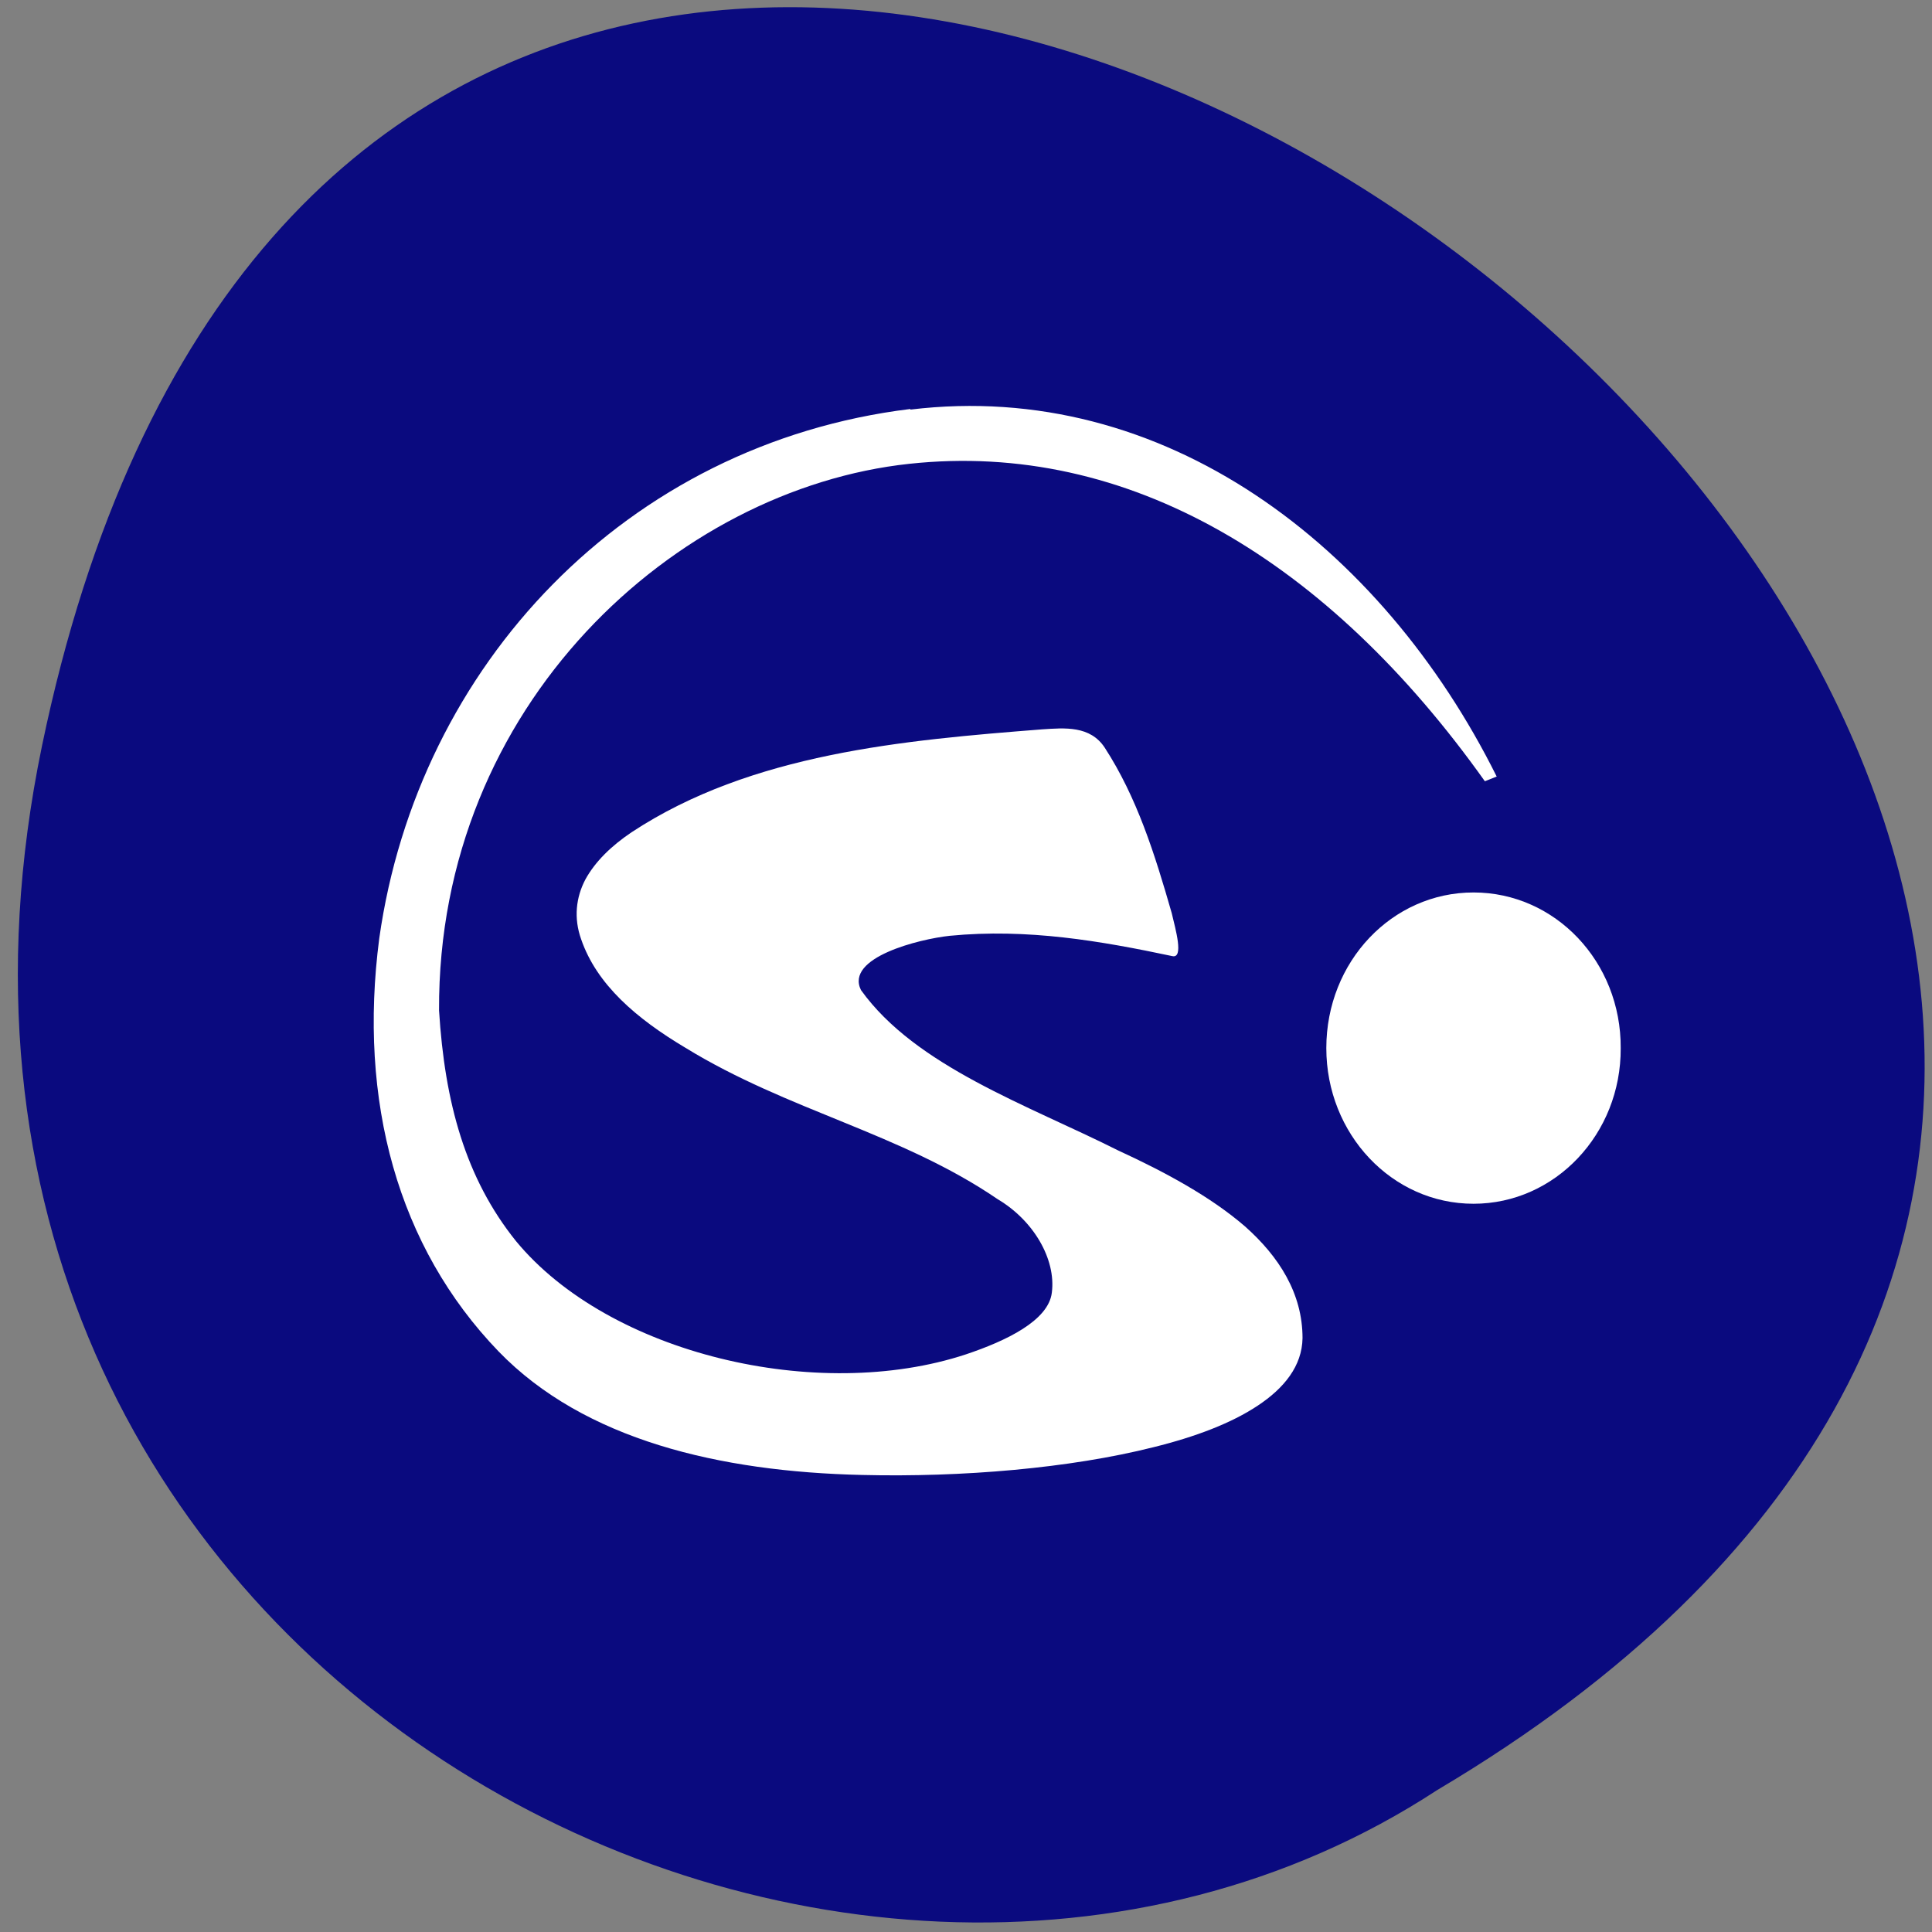 <svg xmlns="http://www.w3.org/2000/svg" viewBox="0 0 16 16"><rect x="0" y="0" width="16" height="16" fill="#808080" stroke="none"/><path d="m 0.348 6.176 c 3.086 -14.867 24.293 1.094 11.555 8.648 c -4.949 3.238 -13.14 -1 -11.555 -8.648" fill="#00007f" fill-opacity="0.922"/><g fill="#fff"><path d="m 7.539 3.387 c -2.355 0.289 -4.078 2.125 -4.398 4.383 c -0.176 1.348 0.152 2.555 0.988 3.422 c 0.711 0.734 1.832 0.996 3.01 1.023 c 0.828 0.02 1.719 -0.055 2.414 -0.23 c 0.348 -0.086 0.645 -0.199 0.863 -0.344 c 0.219 -0.145 0.367 -0.328 0.371 -0.559 c 0 -0.371 -0.195 -0.676 -0.477 -0.926 c -0.285 -0.246 -0.66 -0.449 -1.051 -0.629 c -0.746 -0.375 -1.676 -0.695 -2.129 -1.328 c -0.133 -0.27 0.484 -0.422 0.734 -0.449 c 0.645 -0.063 1.254 0.043 1.844 0.168 c 0.098 0.023 0.027 -0.223 -0.004 -0.355 c -0.141 -0.492 -0.289 -0.961 -0.555 -1.371 c -0.121 -0.184 -0.332 -0.164 -0.516 -0.152 c -1.148 0.09 -2.41 0.199 -3.402 0.852 c -0.168 0.113 -0.301 0.242 -0.383 0.391 c -0.078 0.148 -0.098 0.32 -0.035 0.496 c 0.129 0.375 0.457 0.656 0.863 0.898 c 0.852 0.523 1.785 0.707 2.586 1.254 c 0.297 0.176 0.484 0.496 0.449 0.773 c -0.027 0.234 -0.383 0.402 -0.711 0.512 c -1.23 0.406 -2.957 -0.004 -3.727 -0.938 c -0.418 -0.52 -0.59 -1.148 -0.637 -1.91 c -0.012 -2.531 1.961 -4.32 3.895 -4.527 c 1.813 -0.195 3.469 0.805 4.766 2.629 l 0.098 -0.039 c -0.953 -1.914 -2.758 -3.293 -4.855 -3.039"/><path d="m 13.422 8.68 c 0.004 0.711 -0.543 1.289 -1.219 1.289 c -0.676 0 -1.219 -0.578 -1.219 -1.289 c 0 -0.715 0.543 -1.289 1.219 -1.289 c 0.676 0 1.223 0.574 1.219 1.289"/></g></svg>